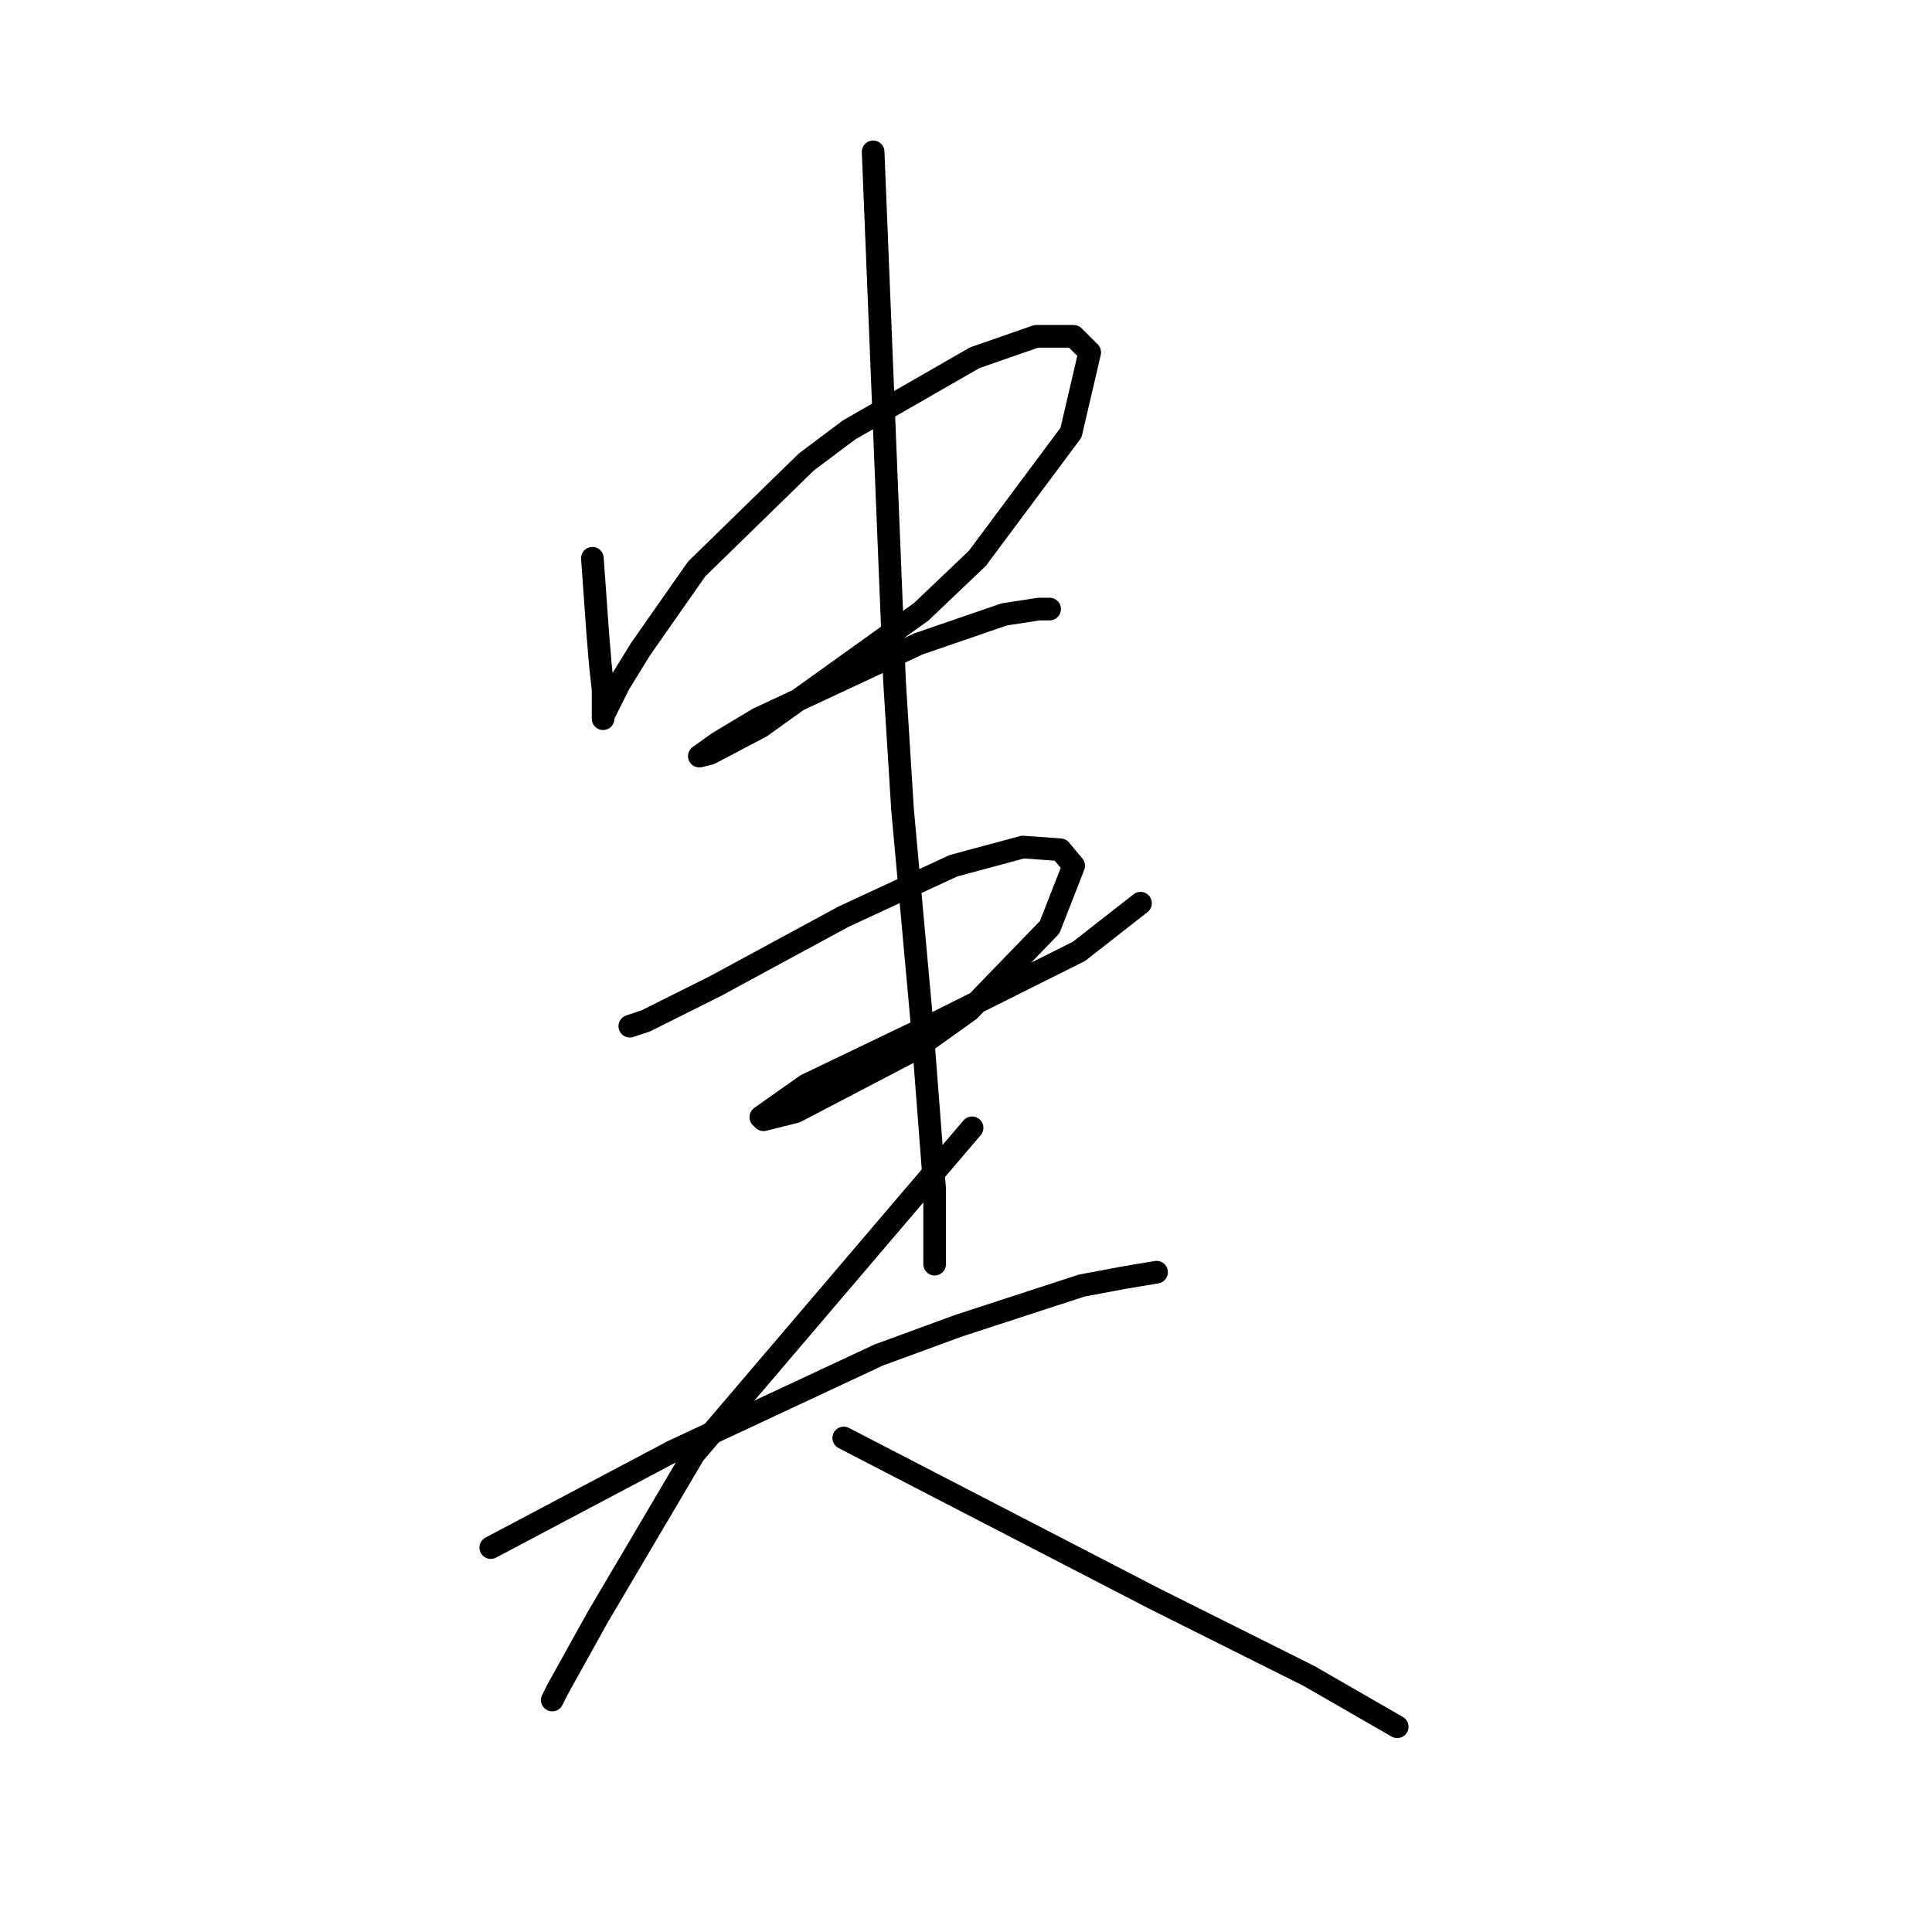 <?xml version="1.0" standalone="no"?>
    <svg width="256" height="256" xmlns="http://www.w3.org/2000/svg" version="1.1">
    <polyline stroke="black" stroke-width="3" stroke-linecap="round" fill="transparent" stroke-linejoin="round" points="78.494 73.974 78.848 78.934 79.202 83.894 79.556 88.146 79.911 91.335 79.911 95.232 79.911 94.878 82.037 90.626 84.871 86.02 92.311 75.391 106.838 61.219 112.507 56.967 129.159 47.401 137.308 44.566 142.268 44.566 144.394 46.692 141.914 57.321 129.513 73.974 122.073 81.06 100.815 96.295 94.083 99.838 92.666 100.192 95.146 98.421 100.46 95.232 121.719 85.311 133.056 81.414 137.662 80.705 139.08 80.705 139.08 80.705 " />
        <polyline stroke="black" stroke-width="3" stroke-linecap="round" fill="transparent" stroke-linejoin="round" points="83.454 135.977 84.517 135.623 85.58 135.268 94.792 130.662 111.798 121.45 126.325 114.719 135.537 112.239 140.497 112.593 142.268 114.719 139.08 122.868 128.451 133.851 121.01 139.166 105.421 147.315 101.169 148.378 100.815 148.023 106.838 143.772 124.553 135.268 142.977 126.056 151.126 119.679 151.126 119.679 " />
        <polyline stroke="black" stroke-width="3" stroke-linecap="round" fill="transparent" stroke-linejoin="round" points="115.695 20.119 117.113 55.195 118.53 90.272 119.593 107.278 122.073 134.56 123.845 157.59 123.845 167.51 123.845 167.51 " />
        <polyline stroke="black" stroke-width="3" stroke-linecap="round" fill="transparent" stroke-linejoin="round" points="65.03 205.066 77.076 198.689 89.123 192.311 116.404 179.556 127.033 175.659 143.331 170.345 149 169.282 153.252 168.573 153.252 168.573 " />
        <polyline stroke="black" stroke-width="3" stroke-linecap="round" fill="transparent" stroke-linejoin="round" points="128.805 149.441 110.381 171.053 91.957 192.666 79.202 214.278 73.888 223.845 73.179 225.262 73.179 225.262 " />
        <polyline stroke="black" stroke-width="3" stroke-linecap="round" fill="transparent" stroke-linejoin="round" points="111.798 190.54 132.348 201.169 152.898 211.798 173.447 222.073 185.139 228.805 185.139 228.805 " />
        </svg>